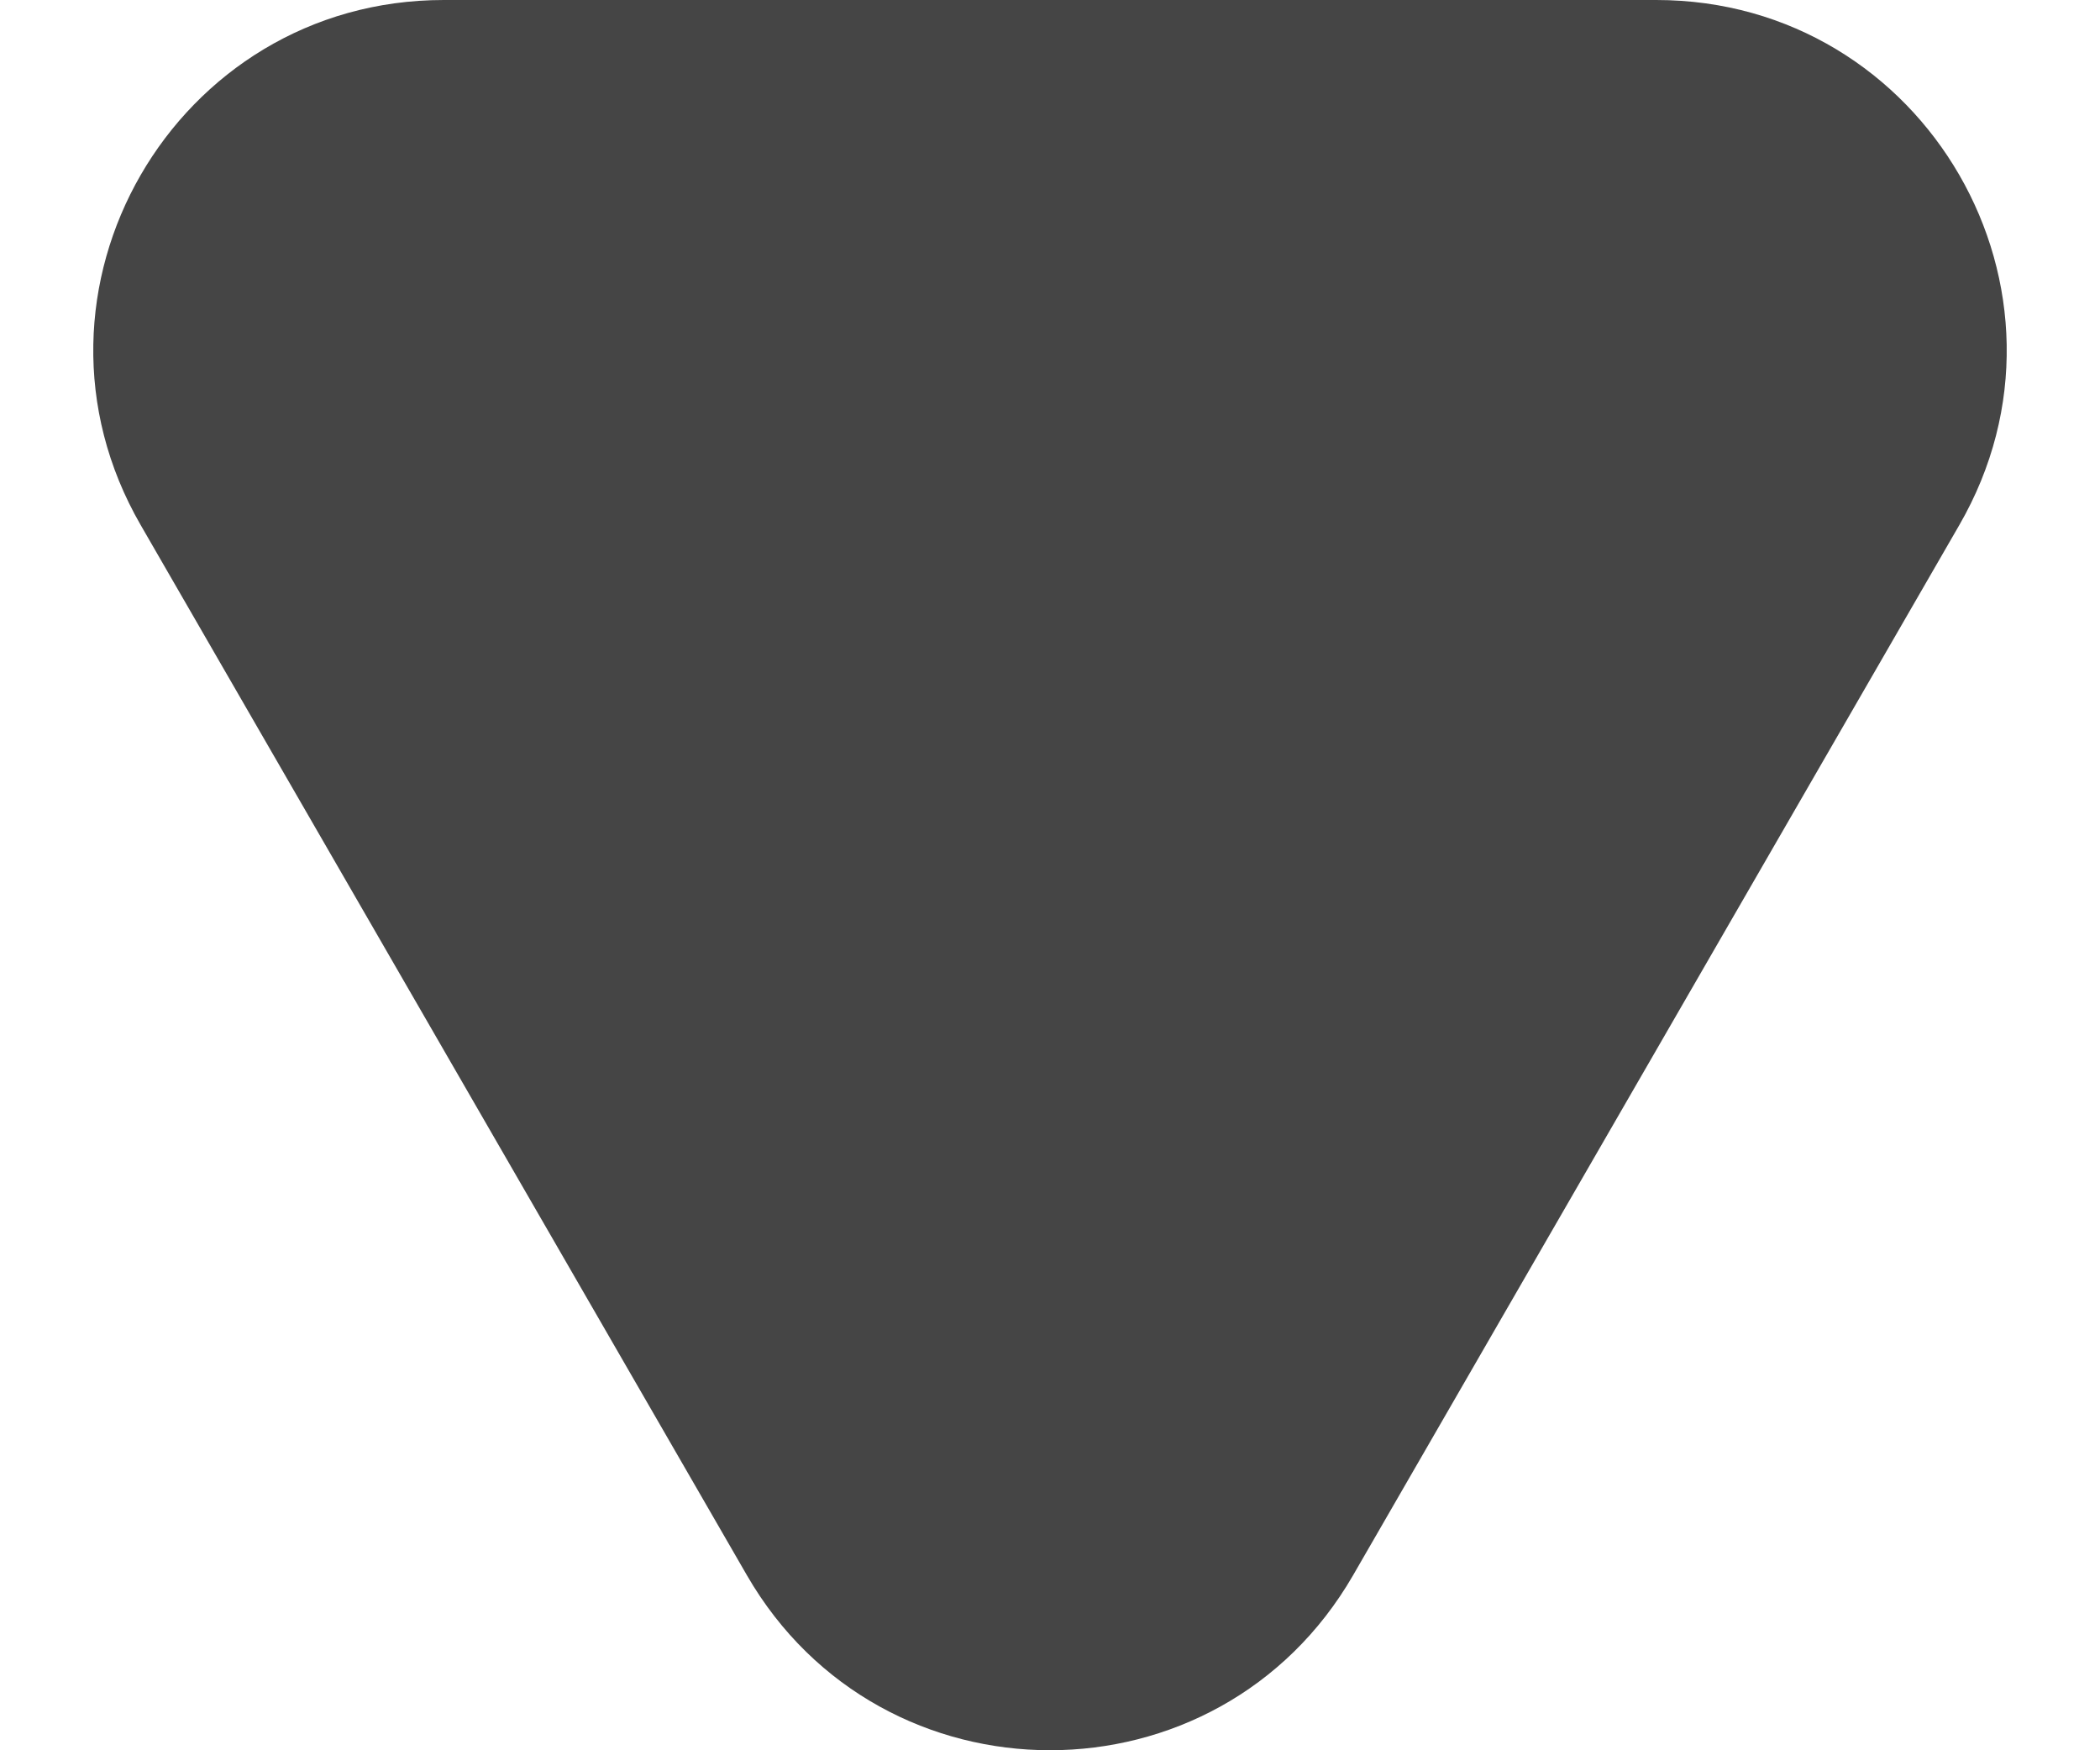 <svg width="12" height="10" viewBox="0 0 12 10" fill="none" xmlns="http://www.w3.org/2000/svg">
<path d="M7.732 9C6.962 10.333 5.038 10.333 4.268 9L0.804 3C0.034 1.667 0.996 1.13682e-06 2.536 1.00222e-06L9.464 3.96541e-07C11.004 2.61945e-07 11.966 1.667 11.196 3L7.732 9Z" fill="#454545"/>
</svg>
